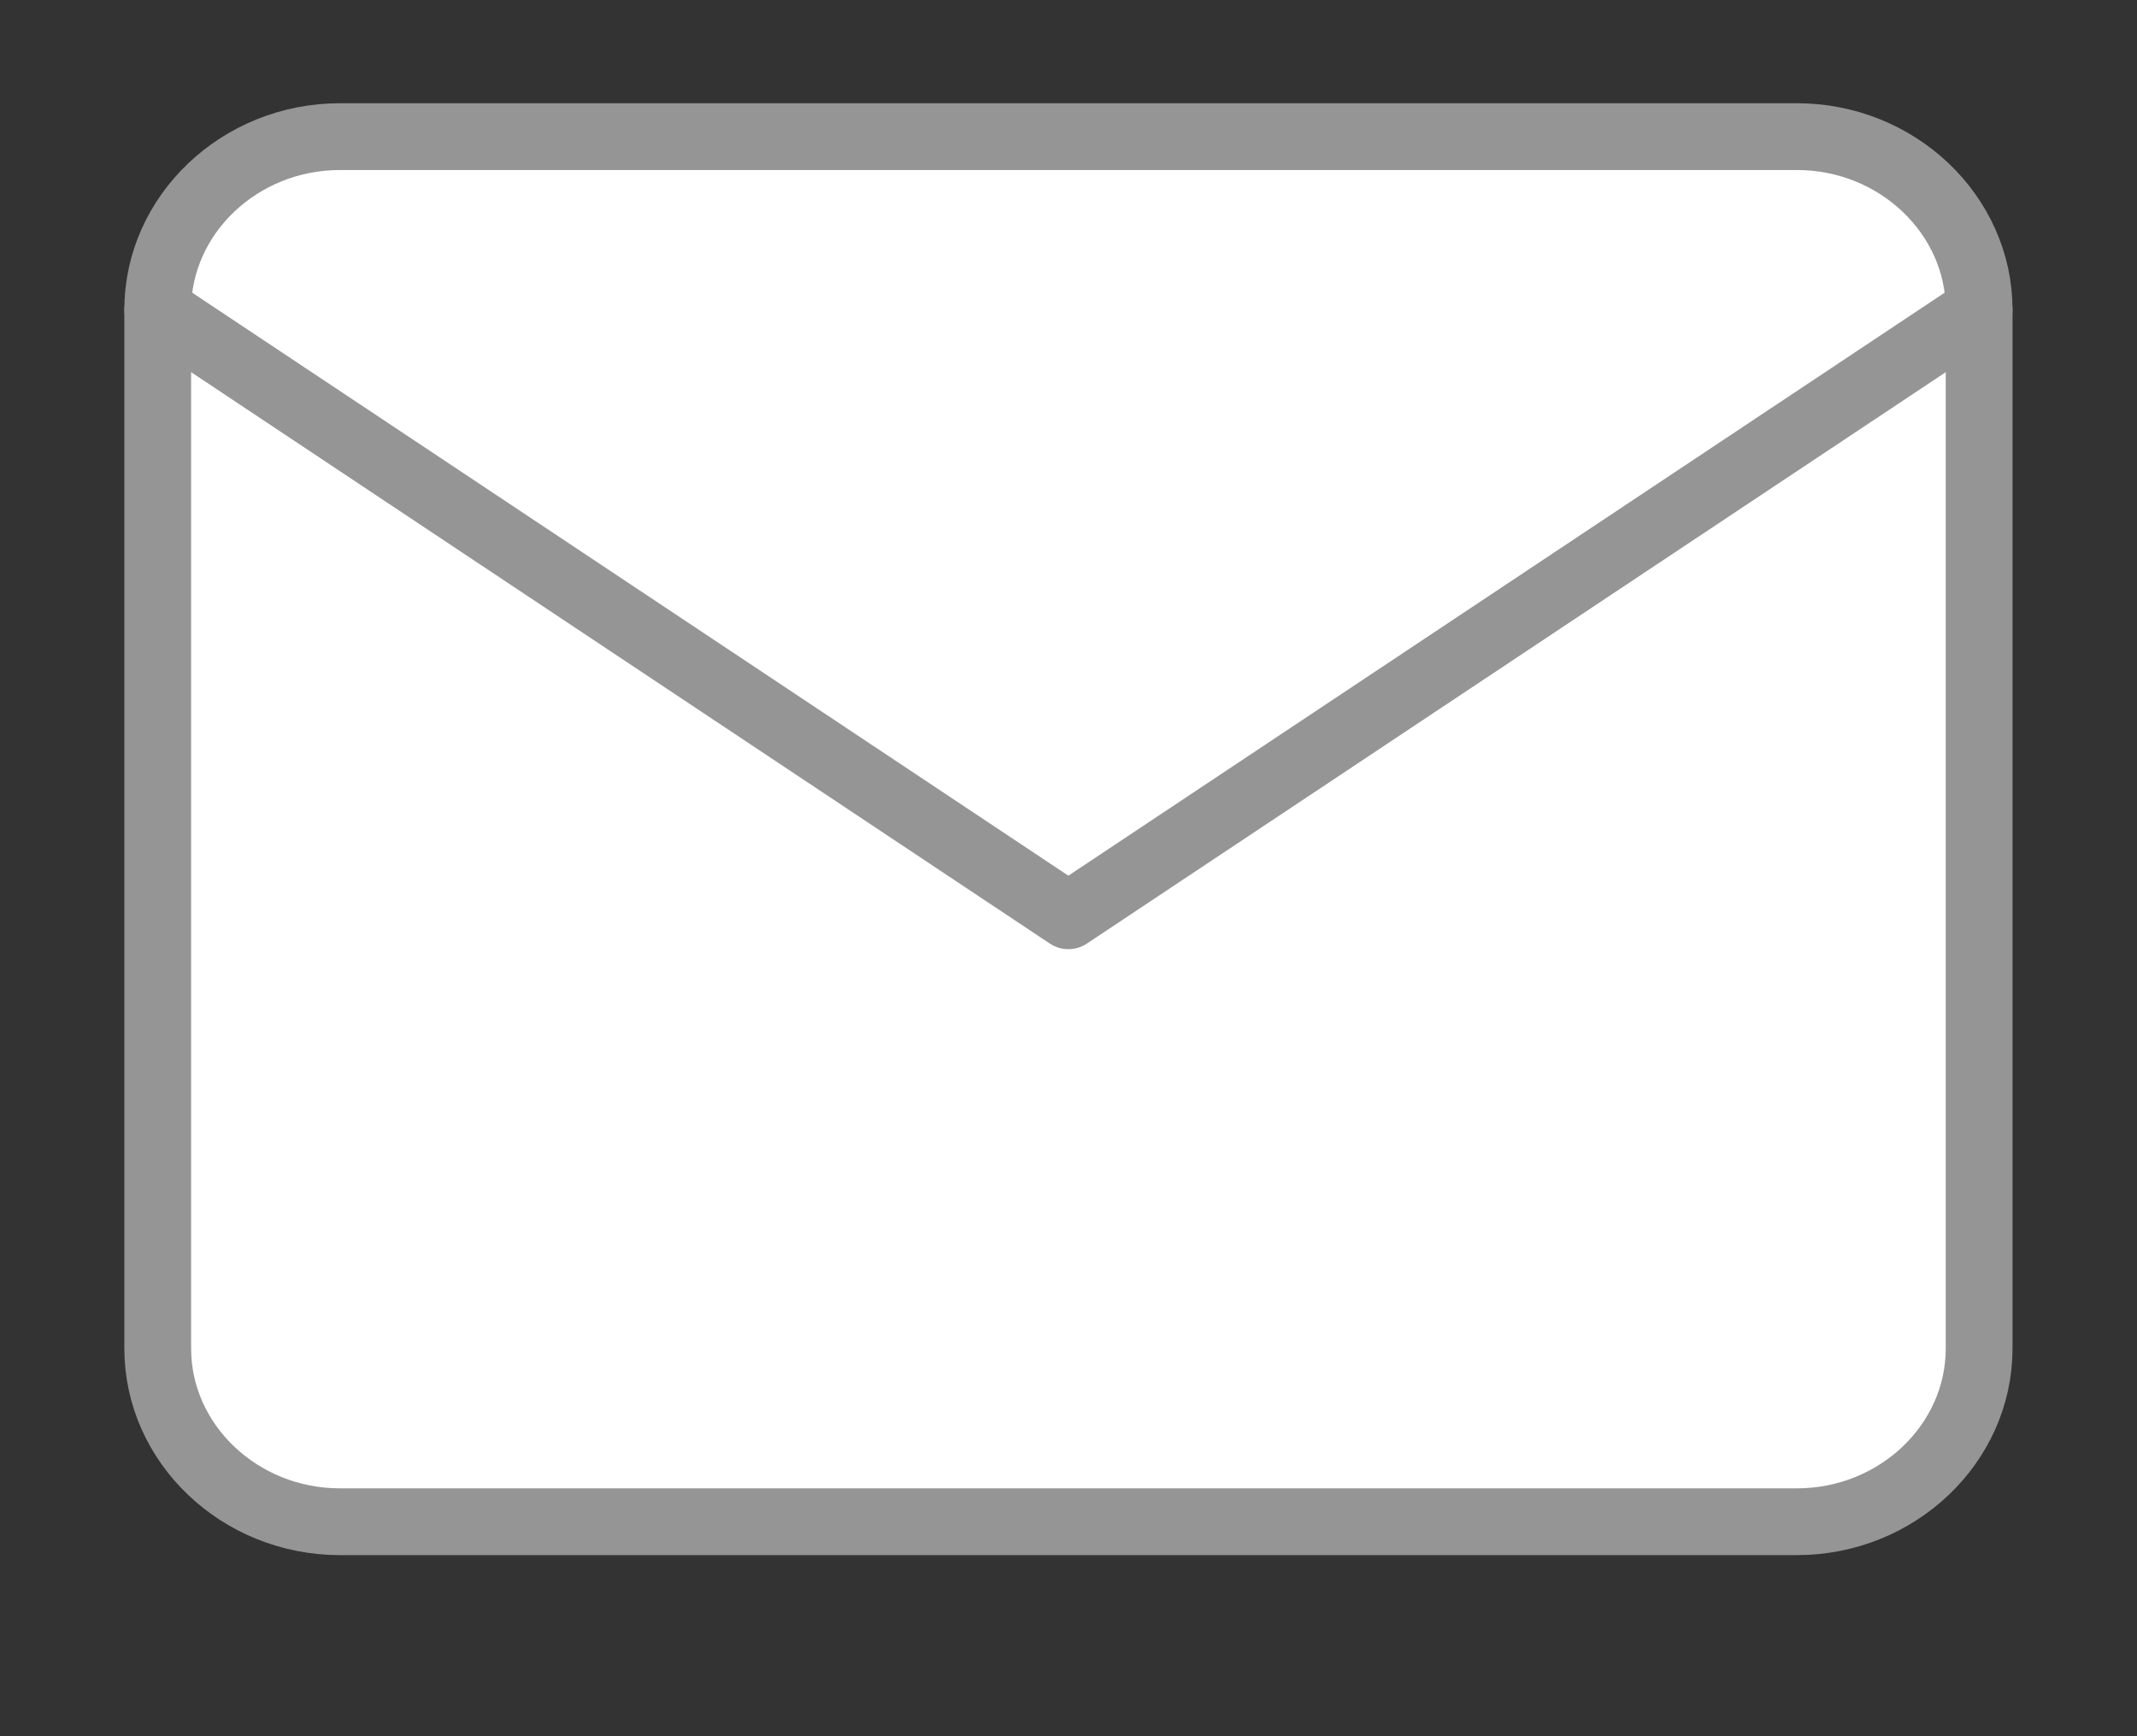 <svg width="16" height="13" viewBox="0 0 16 13" fill="none" xmlns="http://www.w3.org/2000/svg">
<rect x="0" y="0" width="16" height="13" fill="#333333" stroke="none"/>
<g clip-path="url(#clip0)">
<path d="M2.545 1.023H13.454C14.204 1.023 14.818 1.607 14.818 2.319V10.097C14.818 10.81 14.204 11.394 13.454 11.394H2.545C1.795 11.394 1.181 10.81 1.181 10.097V2.319C1.181 1.607 1.795 1.023 2.545 1.023Z" fill="white" stroke="#959595" stroke-width="0.5" stroke-linecap="round" stroke-linejoin="round"/>
<path d="M14.818 2.32L7.999 6.857L1.181 2.32" stroke="#959595" stroke-width="0.5" stroke-linecap="round" stroke-linejoin="round"/>
</g>
<defs>
<clipPath id="clip0">
<rect width="15" height="11.667" fill="white" transform="translate(0.5 0.375)"/>
</clipPath>
</defs>
</svg>

